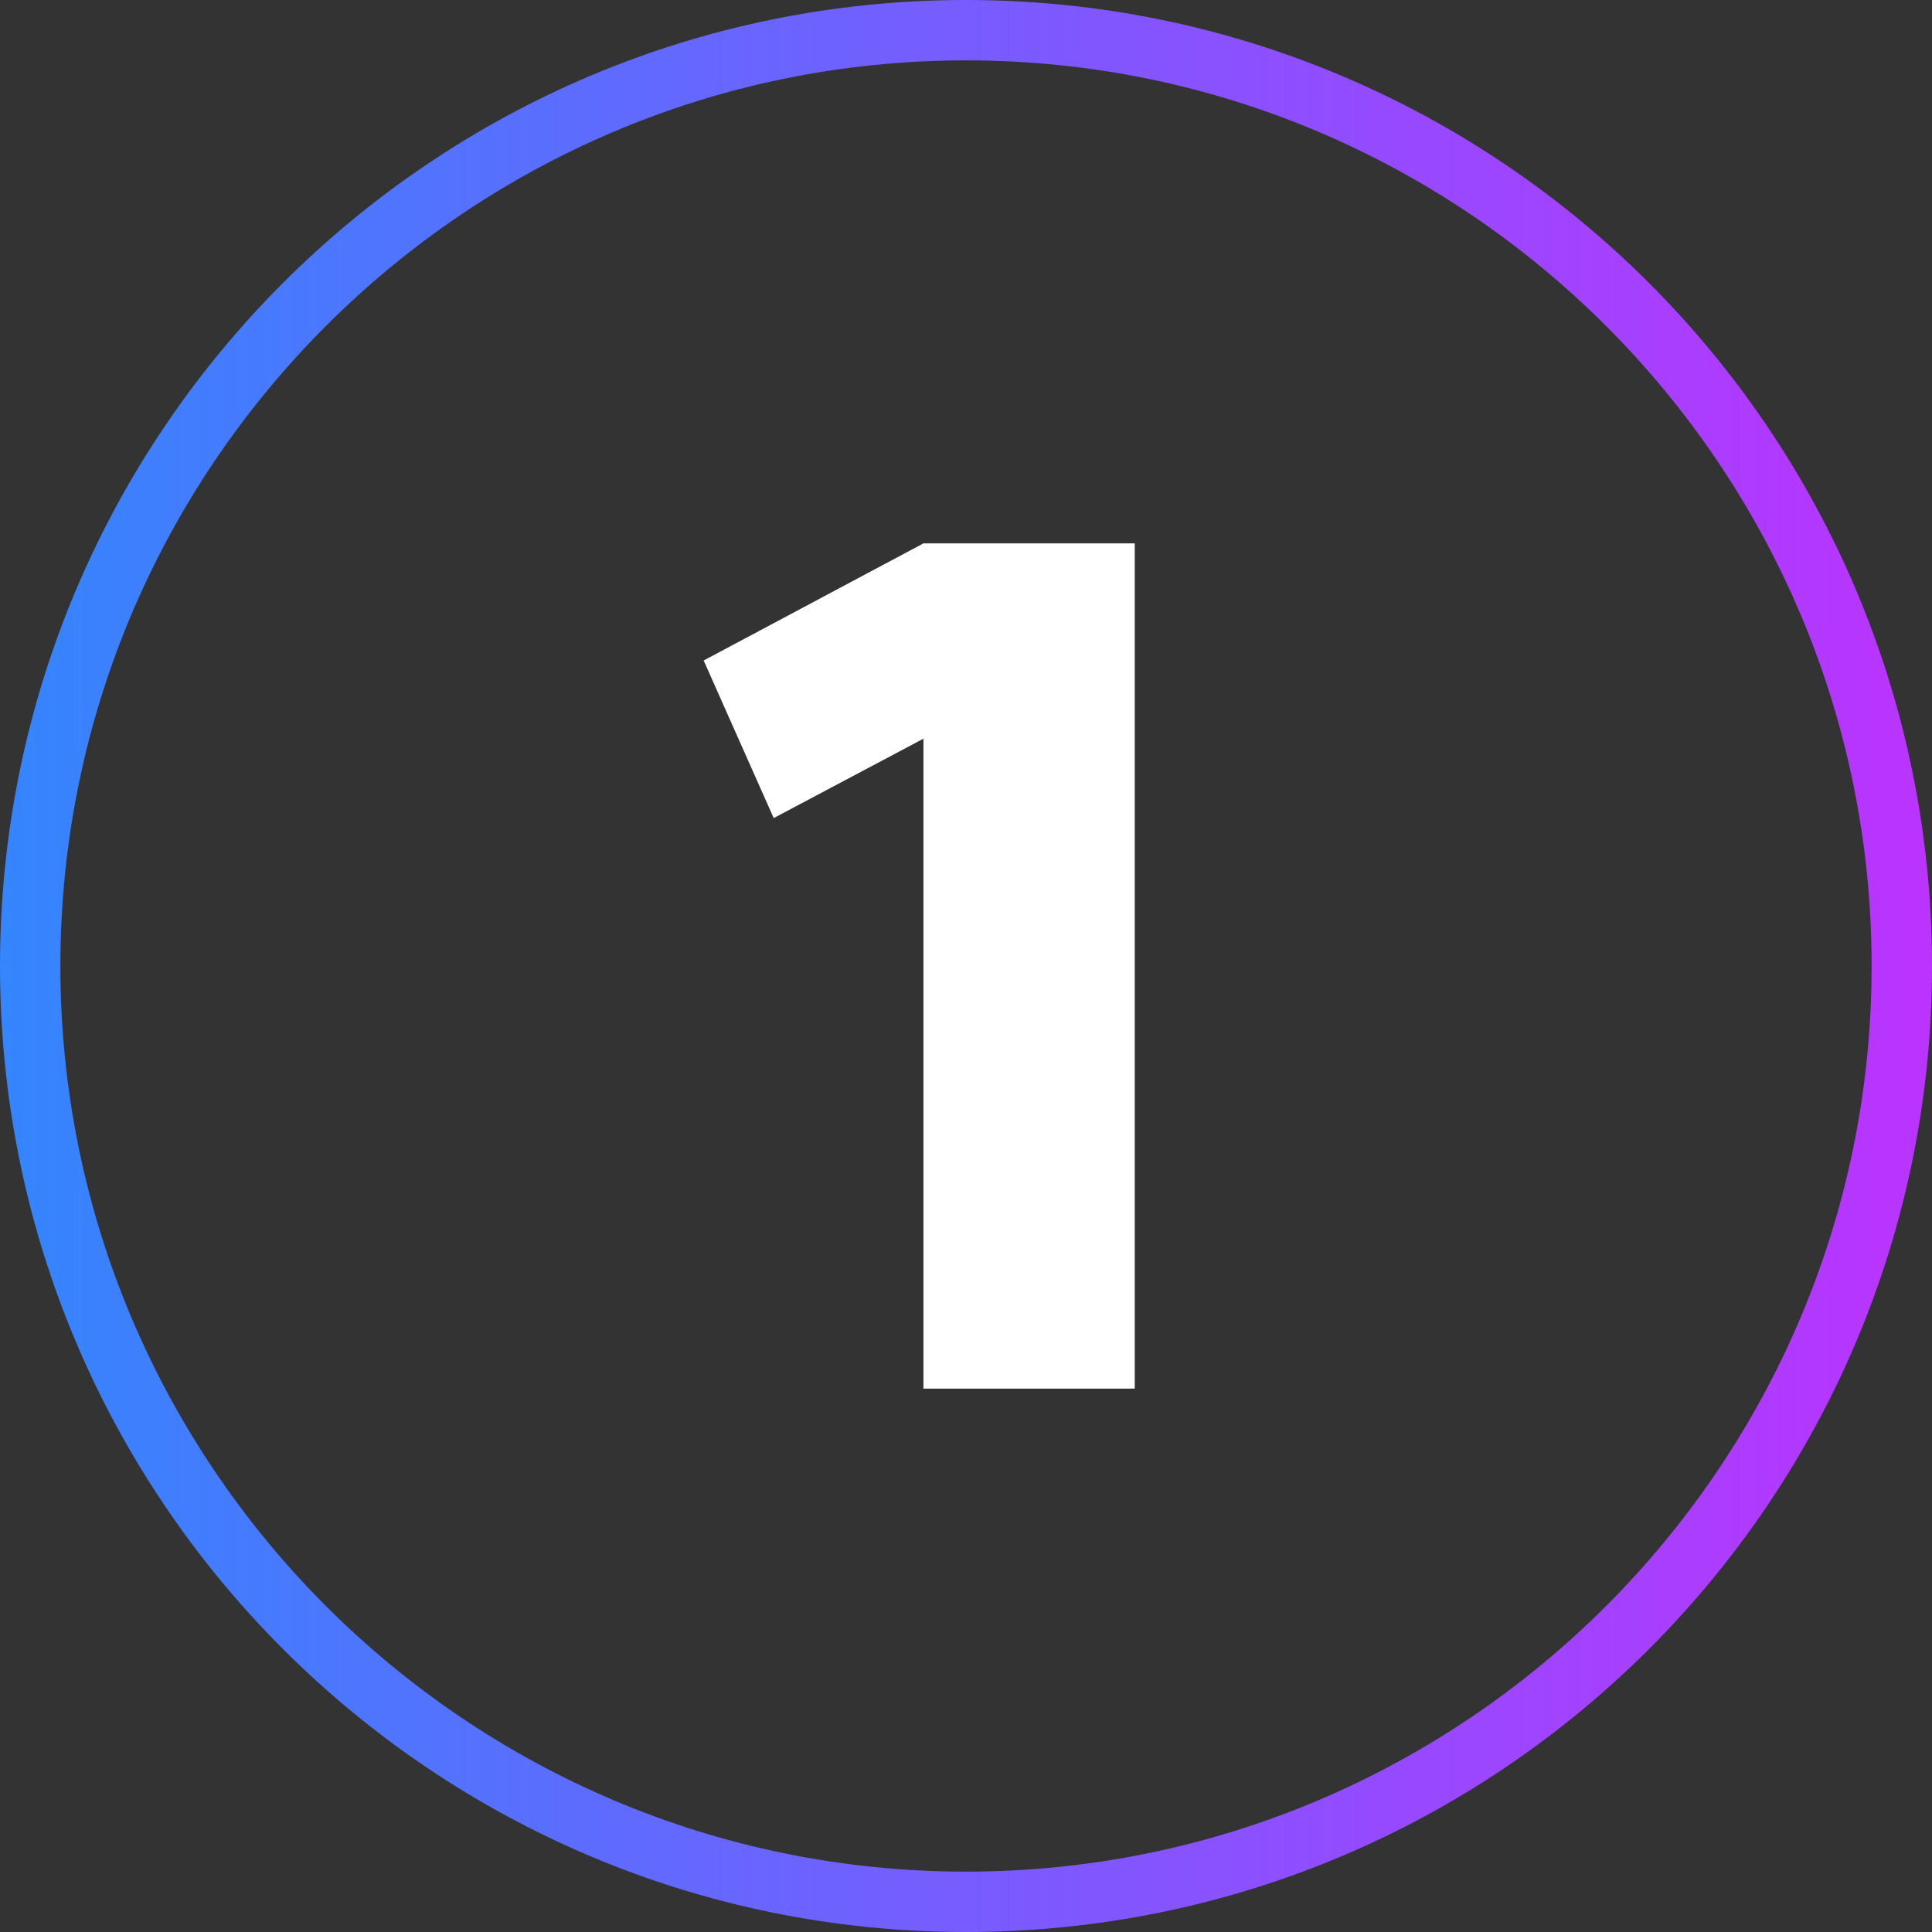 <?xml version="1.0" encoding="UTF-8"?><svg id="uuid-67bc457b-1179-4f64-a11d-1a7089454921" xmlns="http://www.w3.org/2000/svg" xmlns:xlink="http://www.w3.org/1999/xlink" viewBox="0 0 64 64"><rect x="0" y="0" width="64" height="64" fill="#333333" stroke="none"/><defs><linearGradient id="uuid-8aa001f5-b371-4a33-8872-f20c57533ea9" x1="0" y1="32" x2="64" y2="32" gradientUnits="userSpaceOnUse"><stop offset="0" stop-color="#3485fe"/><stop offset="1" stop-color="#b3f"/></linearGradient></defs><g id="uuid-228b4885-6f61-4d55-ac3b-2f0b2dc8e99c"><g id="uuid-bb42c7d2-e0c6-4d13-812d-a0556f462835"><path d="m32,2c16.54,0,30,13.46,30,30s-13.46,30-30,30S2,48.54,2,32,15.46,2,32,2m0-2C14.33,0,0,14.33,0,32s14.33,32,32,32,32-14.33,32-32S49.67,0,32,0h0Z" fill="url(#uuid-8aa001f5-b371-4a33-8872-f20c57533ea9)"/><polygon points="37.59 46 30.59 46 30.59 24.47 25.63 27.1 23.31 21.88 30.59 18 37.59 18 37.59 46" fill="#fff"/></g></g></svg>
